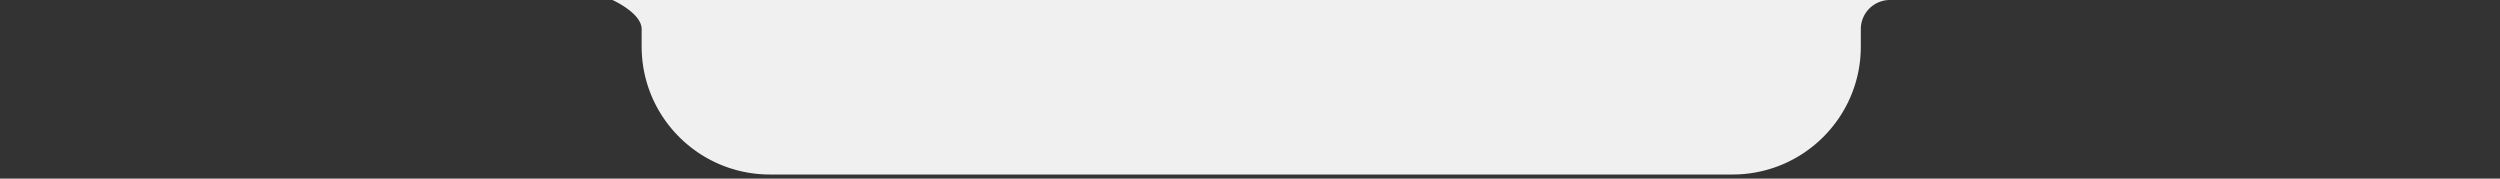<svg fill="none" height="20" width="280" xmlns="http://www.w3.org/2000/svg">
    <rect width="100%" height="100%" fill="#333333" stroke="none"/>
    <path clip-rule="evenodd" d="M68.598 0s3.267 1.458 3.267 3.257v1.955c0 7.915 6.435 14.332 14.373 14.332h107.8c7.938 0 14.373-6.417 14.373-14.332V3.257A3.262 3.262 0 0 1 211.678 0z" fill-rule="evenodd" fill="#f0f0f0" />
</svg>